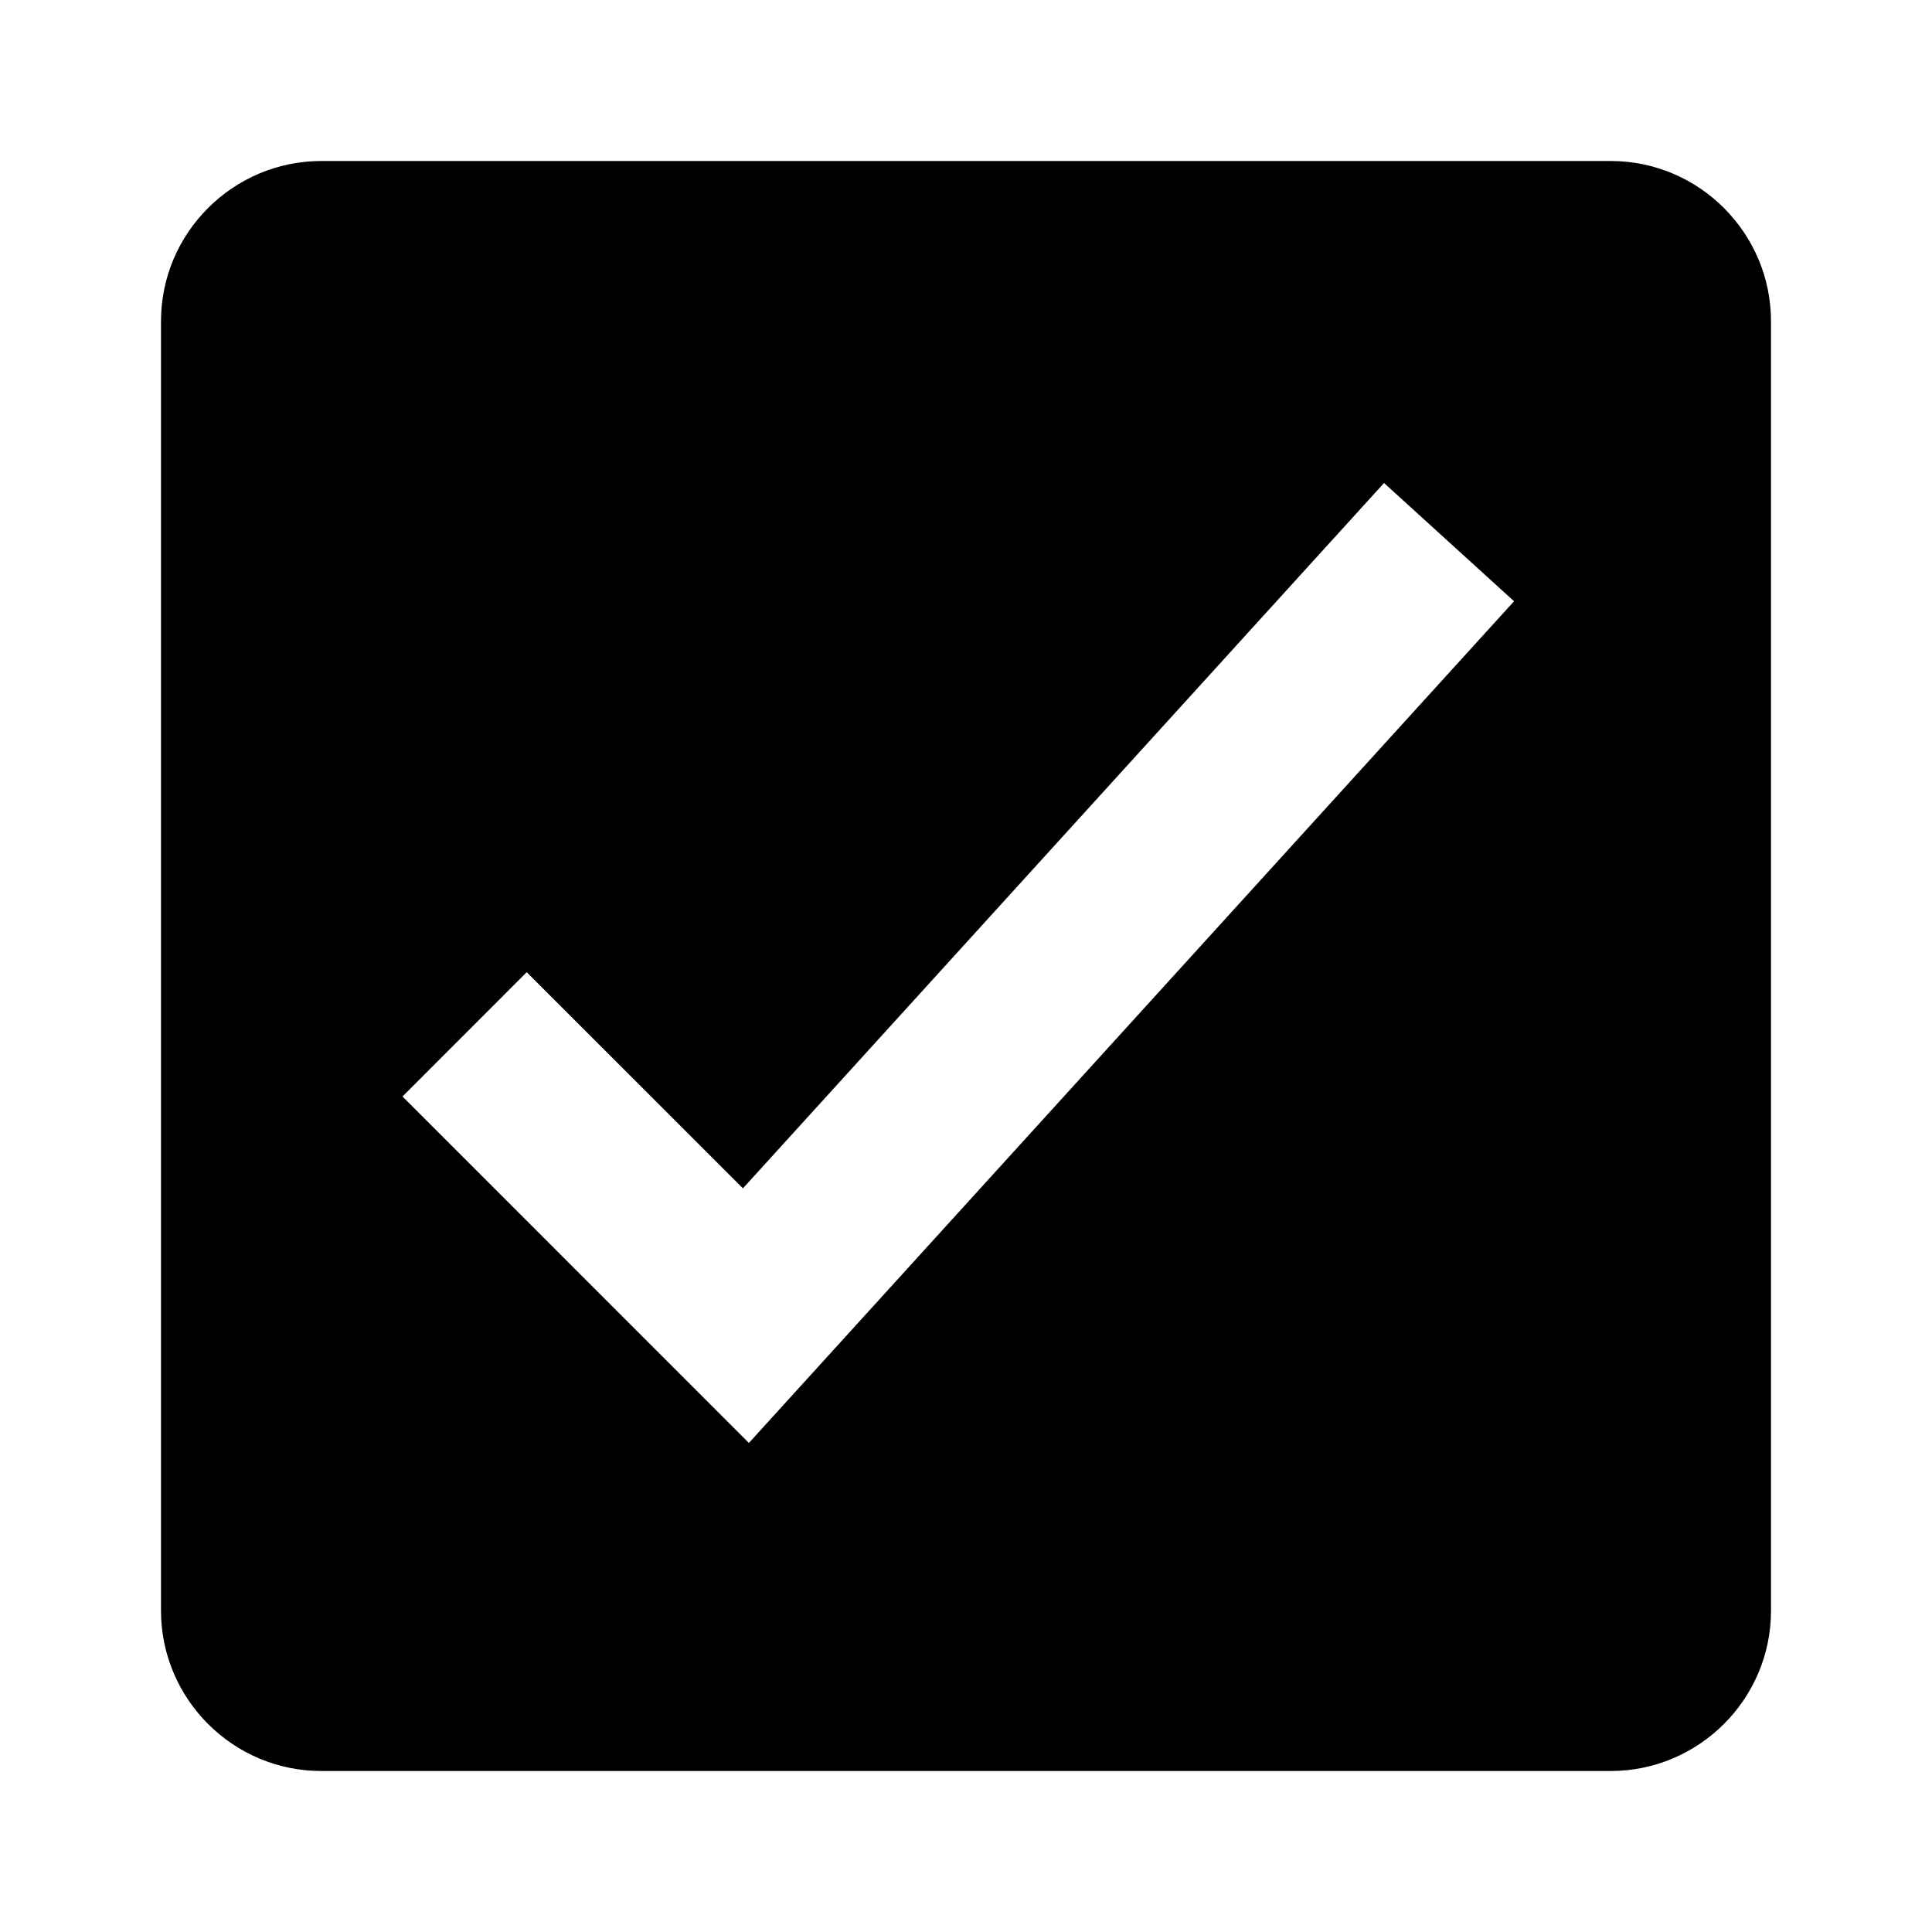 <?xml version="1.0" encoding="UTF-8"?>
<svg width="24px" height="24px" viewBox="0 0 24 24">
<path d="M2,3.991 C2,2.891 2.898,2 3.991,2 L20.009,2 C21.109,2 22,2.898 22,3.991 L22,20.009 C22,21.109 21.102,22 20.009,22 L3.991,22 C2.891,22 2,21.102 2,20.009 L2,3.991 Z M9.303,17.925 L18.808,7.469 L17.193,6 L9.229,14.762 L6.543,12.077 L5,13.621 L9.303,17.925 Z" id="path-1"></path>
</svg>